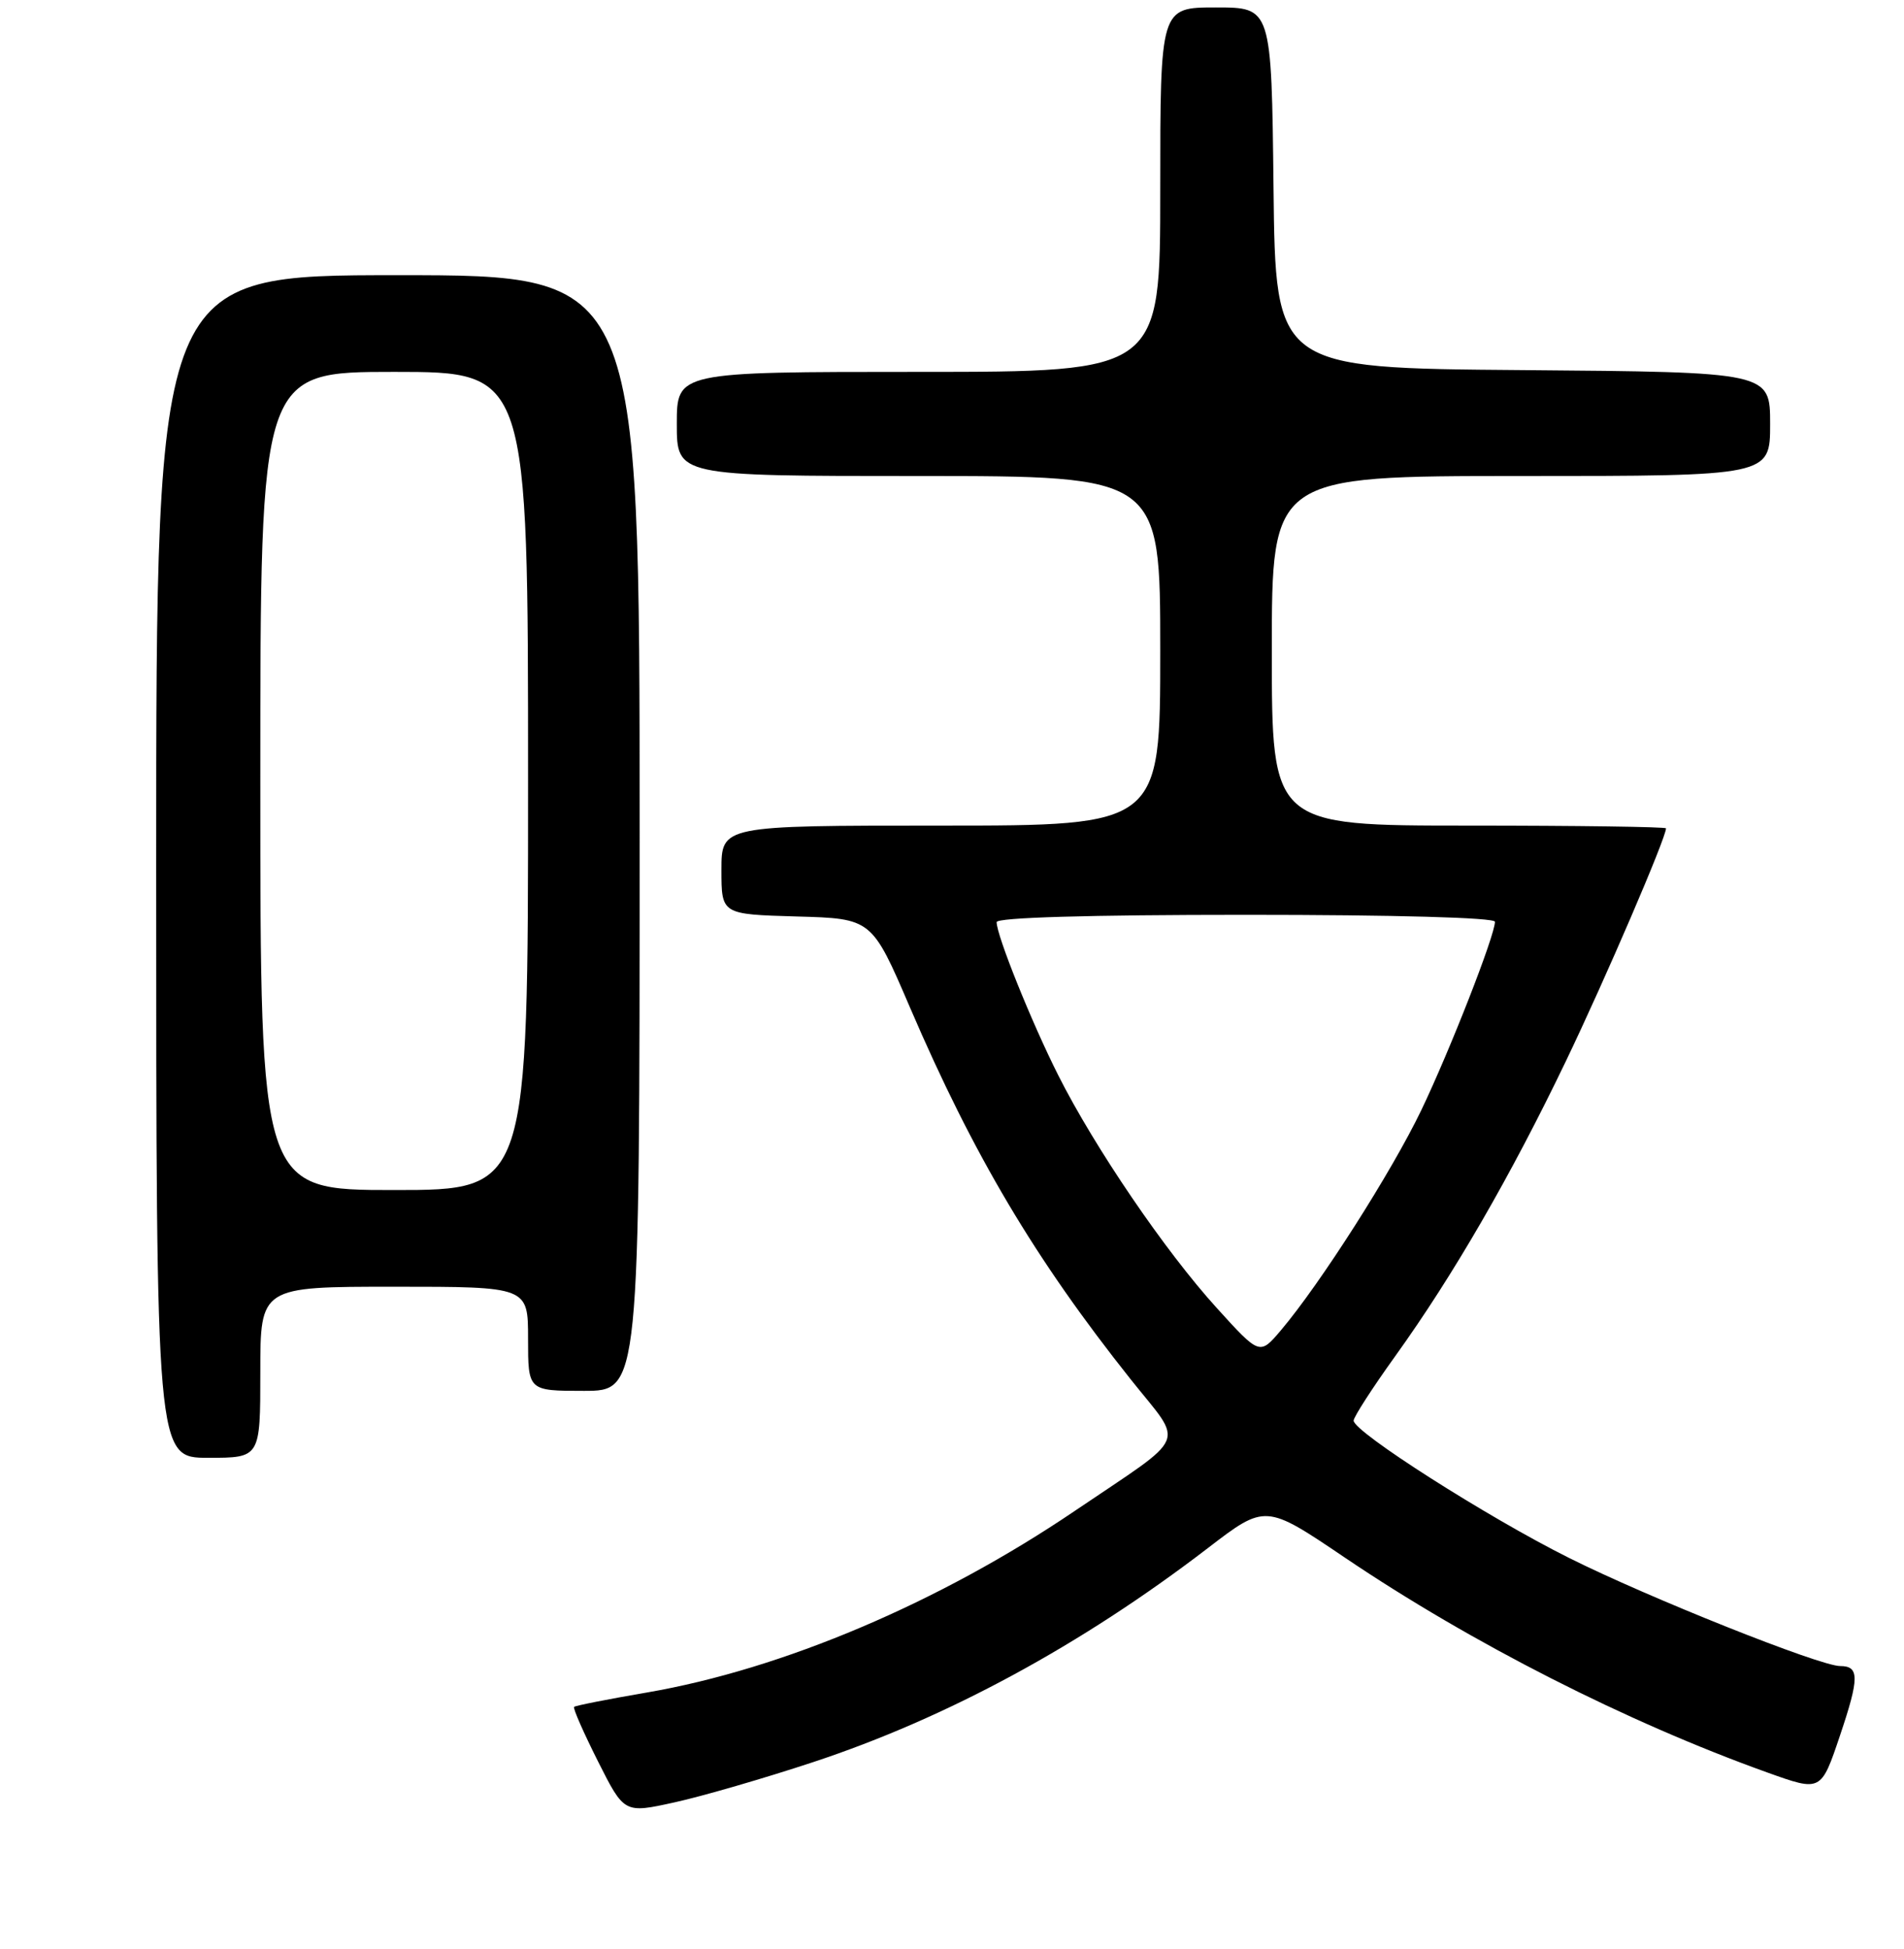 <?xml version="1.0" encoding="UTF-8" standalone="no"?>
<!DOCTYPE svg PUBLIC "-//W3C//DTD SVG 1.1//EN" "http://www.w3.org/Graphics/SVG/1.1/DTD/svg11.dtd" >
<svg xmlns="http://www.w3.org/2000/svg" xmlns:xlink="http://www.w3.org/1999/xlink" version="1.1" viewBox="0 0 256 262">
 <g >
 <path fill="currentColor"
d=" M 109.32 236.92 C 127.29 230.99 145.39 221.18 162.35 208.18 C 170.14 202.20 170.14 202.20 180.82 209.42 C 197.83 220.91 218.73 231.54 237.68 238.33 C 244.85 240.90 244.85 240.90 247.40 233.32 C 250.01 225.57 250.01 224.00 247.41 224.00 C 244.70 224.00 221.63 214.80 210.96 209.46 C 199.97 203.97 182.00 192.51 182.00 191.00 C 182.00 190.52 184.52 186.61 187.61 182.31 C 195.41 171.45 203.11 158.14 210.54 142.67 C 215.87 131.57 224.00 112.66 224.00 111.37 C 224.00 111.17 212.07 111.00 197.50 111.00 C 171.00 111.00 171.00 111.00 171.00 87.50 C 171.00 64.00 171.00 64.00 204.50 64.00 C 238.00 64.00 238.00 64.00 238.00 57.01 C 238.00 50.03 238.00 50.03 204.75 49.76 C 171.50 49.50 171.50 49.50 171.23 25.25 C 170.96 1.00 170.96 1.00 163.48 1.00 C 156.00 1.00 156.00 1.00 156.00 25.50 C 156.00 50.00 156.00 50.00 123.50 50.00 C 91.00 50.00 91.00 50.00 91.00 57.00 C 91.00 64.00 91.00 64.00 123.50 64.00 C 156.00 64.00 156.00 64.00 156.00 87.50 C 156.00 111.00 156.00 111.00 126.50 111.00 C 97.00 111.00 97.00 111.00 97.00 116.97 C 97.00 122.93 97.00 122.93 107.11 123.22 C 117.22 123.50 117.22 123.50 122.37 135.50 C 130.90 155.35 139.16 169.27 152.04 185.47 C 159.24 194.53 160.06 192.61 144.54 203.12 C 126.31 215.47 105.26 224.41 86.96 227.56 C 81.76 228.45 77.36 229.32 77.19 229.49 C 77.01 229.66 78.46 232.95 80.40 236.81 C 83.93 243.82 83.93 243.82 90.72 242.32 C 94.45 241.50 102.82 239.07 109.32 236.92 Z  M 35.00 184.50 C 35.00 173.00 35.00 173.00 53.00 173.00 C 71.00 173.00 71.00 173.00 71.00 180.00 C 71.00 187.00 71.00 187.00 78.50 187.00 C 86.00 187.00 86.00 187.00 86.00 112.00 C 86.00 37.00 86.00 37.00 53.50 37.00 C 21.00 37.00 21.00 37.00 21.00 116.50 C 21.00 196.00 21.00 196.00 28.00 196.00 C 35.00 196.00 35.00 196.00 35.00 184.50 Z  M 163.60 175.86 C 156.68 168.25 147.18 154.29 142.28 144.56 C 138.69 137.43 134.00 125.78 134.00 123.98 C 134.00 123.36 146.36 123.00 167.50 123.00 C 187.53 123.00 201.00 123.37 201.00 123.93 C 201.00 125.76 194.96 141.20 191.09 149.28 C 187.12 157.54 177.52 172.60 172.22 178.86 C 169.37 182.22 169.37 182.22 163.60 175.86 Z  M 35.00 105.00 C 35.00 50.00 35.00 50.00 53.00 50.00 C 71.00 50.00 71.00 50.00 71.00 105.00 C 71.00 160.00 71.00 160.00 53.00 160.00 C 35.00 160.00 35.00 160.00 35.00 105.00 Z "/>
</g>
</svg>